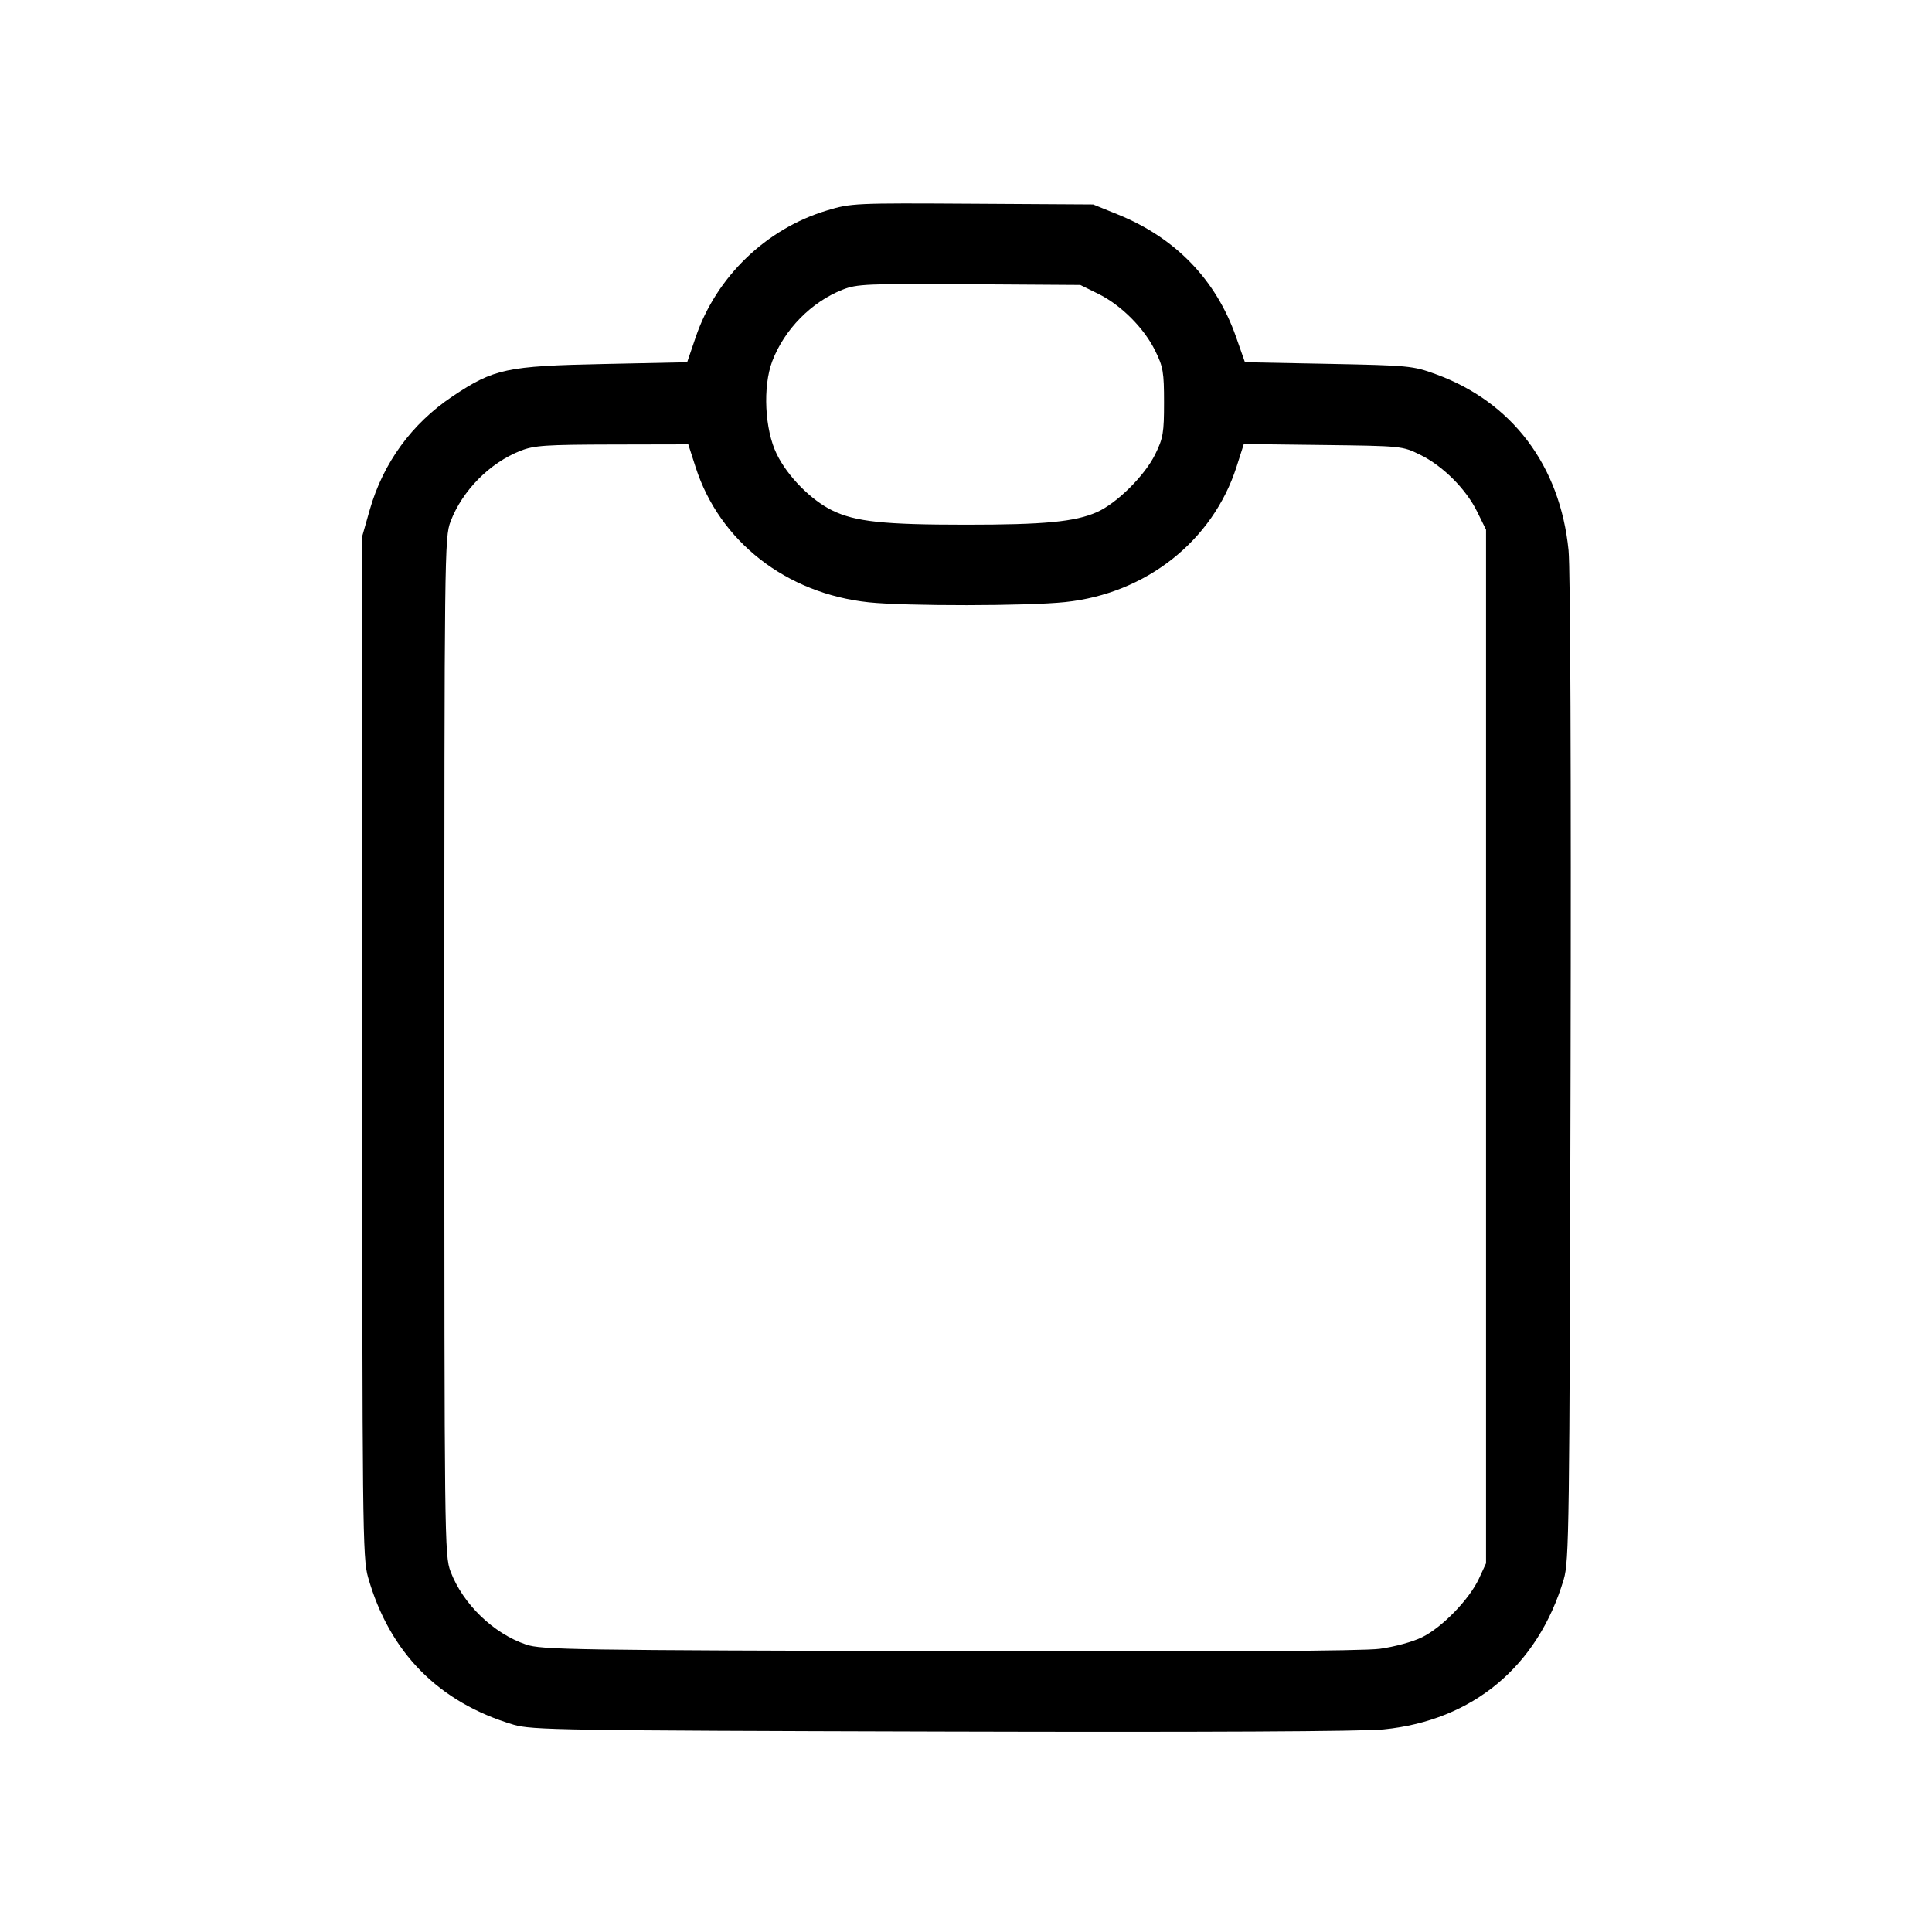 <svg xmlns="http://www.w3.org/2000/svg" class="icon icon-tabler icon-tabler-clipboard" width="24" height="24" viewBox="0 0 24 24" stroke-width="1" stroke="currentColor" fill="none" stroke-linecap="round" stroke-linejoin="round"><path d="M10.274 2.614 C 9.517 2.841,8.896 3.440,8.642 4.189 L 8.536 4.500 7.498 4.522 C 6.291 4.547,6.136 4.580,5.621 4.924 C 5.116 5.262,4.761 5.749,4.594 6.330 L 4.500 6.660 4.500 13.000 C 4.500 18.982,4.504 19.354,4.572 19.593 C 4.838 20.528,5.449 21.148,6.380 21.425 C 6.604 21.491,6.964 21.497,11.700 21.510 C 14.980 21.519,16.925 21.509,17.189 21.483 C 18.296 21.372,19.103 20.700,19.425 19.620 C 19.492 19.395,19.497 19.006,19.510 13.300 C 19.518 9.625,19.508 7.068,19.485 6.836 C 19.380 5.784,18.785 4.994,17.835 4.648 C 17.550 4.544,17.504 4.540,16.502 4.520 L 15.465 4.500 15.354 4.184 C 15.106 3.476,14.603 2.955,13.888 2.665 L 13.580 2.540 12.080 2.531 C 10.618 2.522,10.572 2.524,10.274 2.614 M13.641 3.649 C 13.924 3.787,14.213 4.076,14.351 4.359 C 14.449 4.557,14.460 4.624,14.460 5.000 C 14.460 5.377,14.449 5.443,14.350 5.644 C 14.220 5.909,13.874 6.252,13.626 6.362 C 13.354 6.482,12.974 6.518,12.000 6.518 C 10.979 6.518,10.627 6.481,10.339 6.341 C 10.075 6.212,9.784 5.918,9.649 5.641 C 9.499 5.337,9.474 4.802,9.593 4.488 C 9.743 4.093,10.079 3.751,10.468 3.598 C 10.645 3.528,10.767 3.523,12.040 3.531 L 13.420 3.540 13.641 3.649 M8.641 5.803 C 8.938 6.727,9.768 7.374,10.794 7.482 C 11.252 7.530,12.764 7.529,13.232 7.479 C 14.236 7.374,15.064 6.720,15.360 5.801 L 15.451 5.516 16.436 5.528 C 17.415 5.540,17.421 5.541,17.641 5.649 C 17.924 5.787,18.213 6.076,18.351 6.359 L 18.460 6.580 18.460 13.000 L 18.460 19.420 18.372 19.610 C 18.253 19.867,17.913 20.218,17.664 20.339 C 17.548 20.396,17.323 20.457,17.140 20.482 C 16.925 20.510,15.159 20.520,11.780 20.511 C 7.115 20.500,6.725 20.494,6.535 20.429 C 6.129 20.292,5.750 19.925,5.597 19.522 C 5.522 19.325,5.520 19.139,5.520 13.000 C 5.520 6.861,5.522 6.675,5.597 6.478 C 5.744 6.093,6.084 5.749,6.468 5.599 C 6.636 5.533,6.779 5.524,7.605 5.522 L 8.550 5.520 8.641 5.803 " stroke="none" fill="black" fill-rule="evenodd"></path></svg>